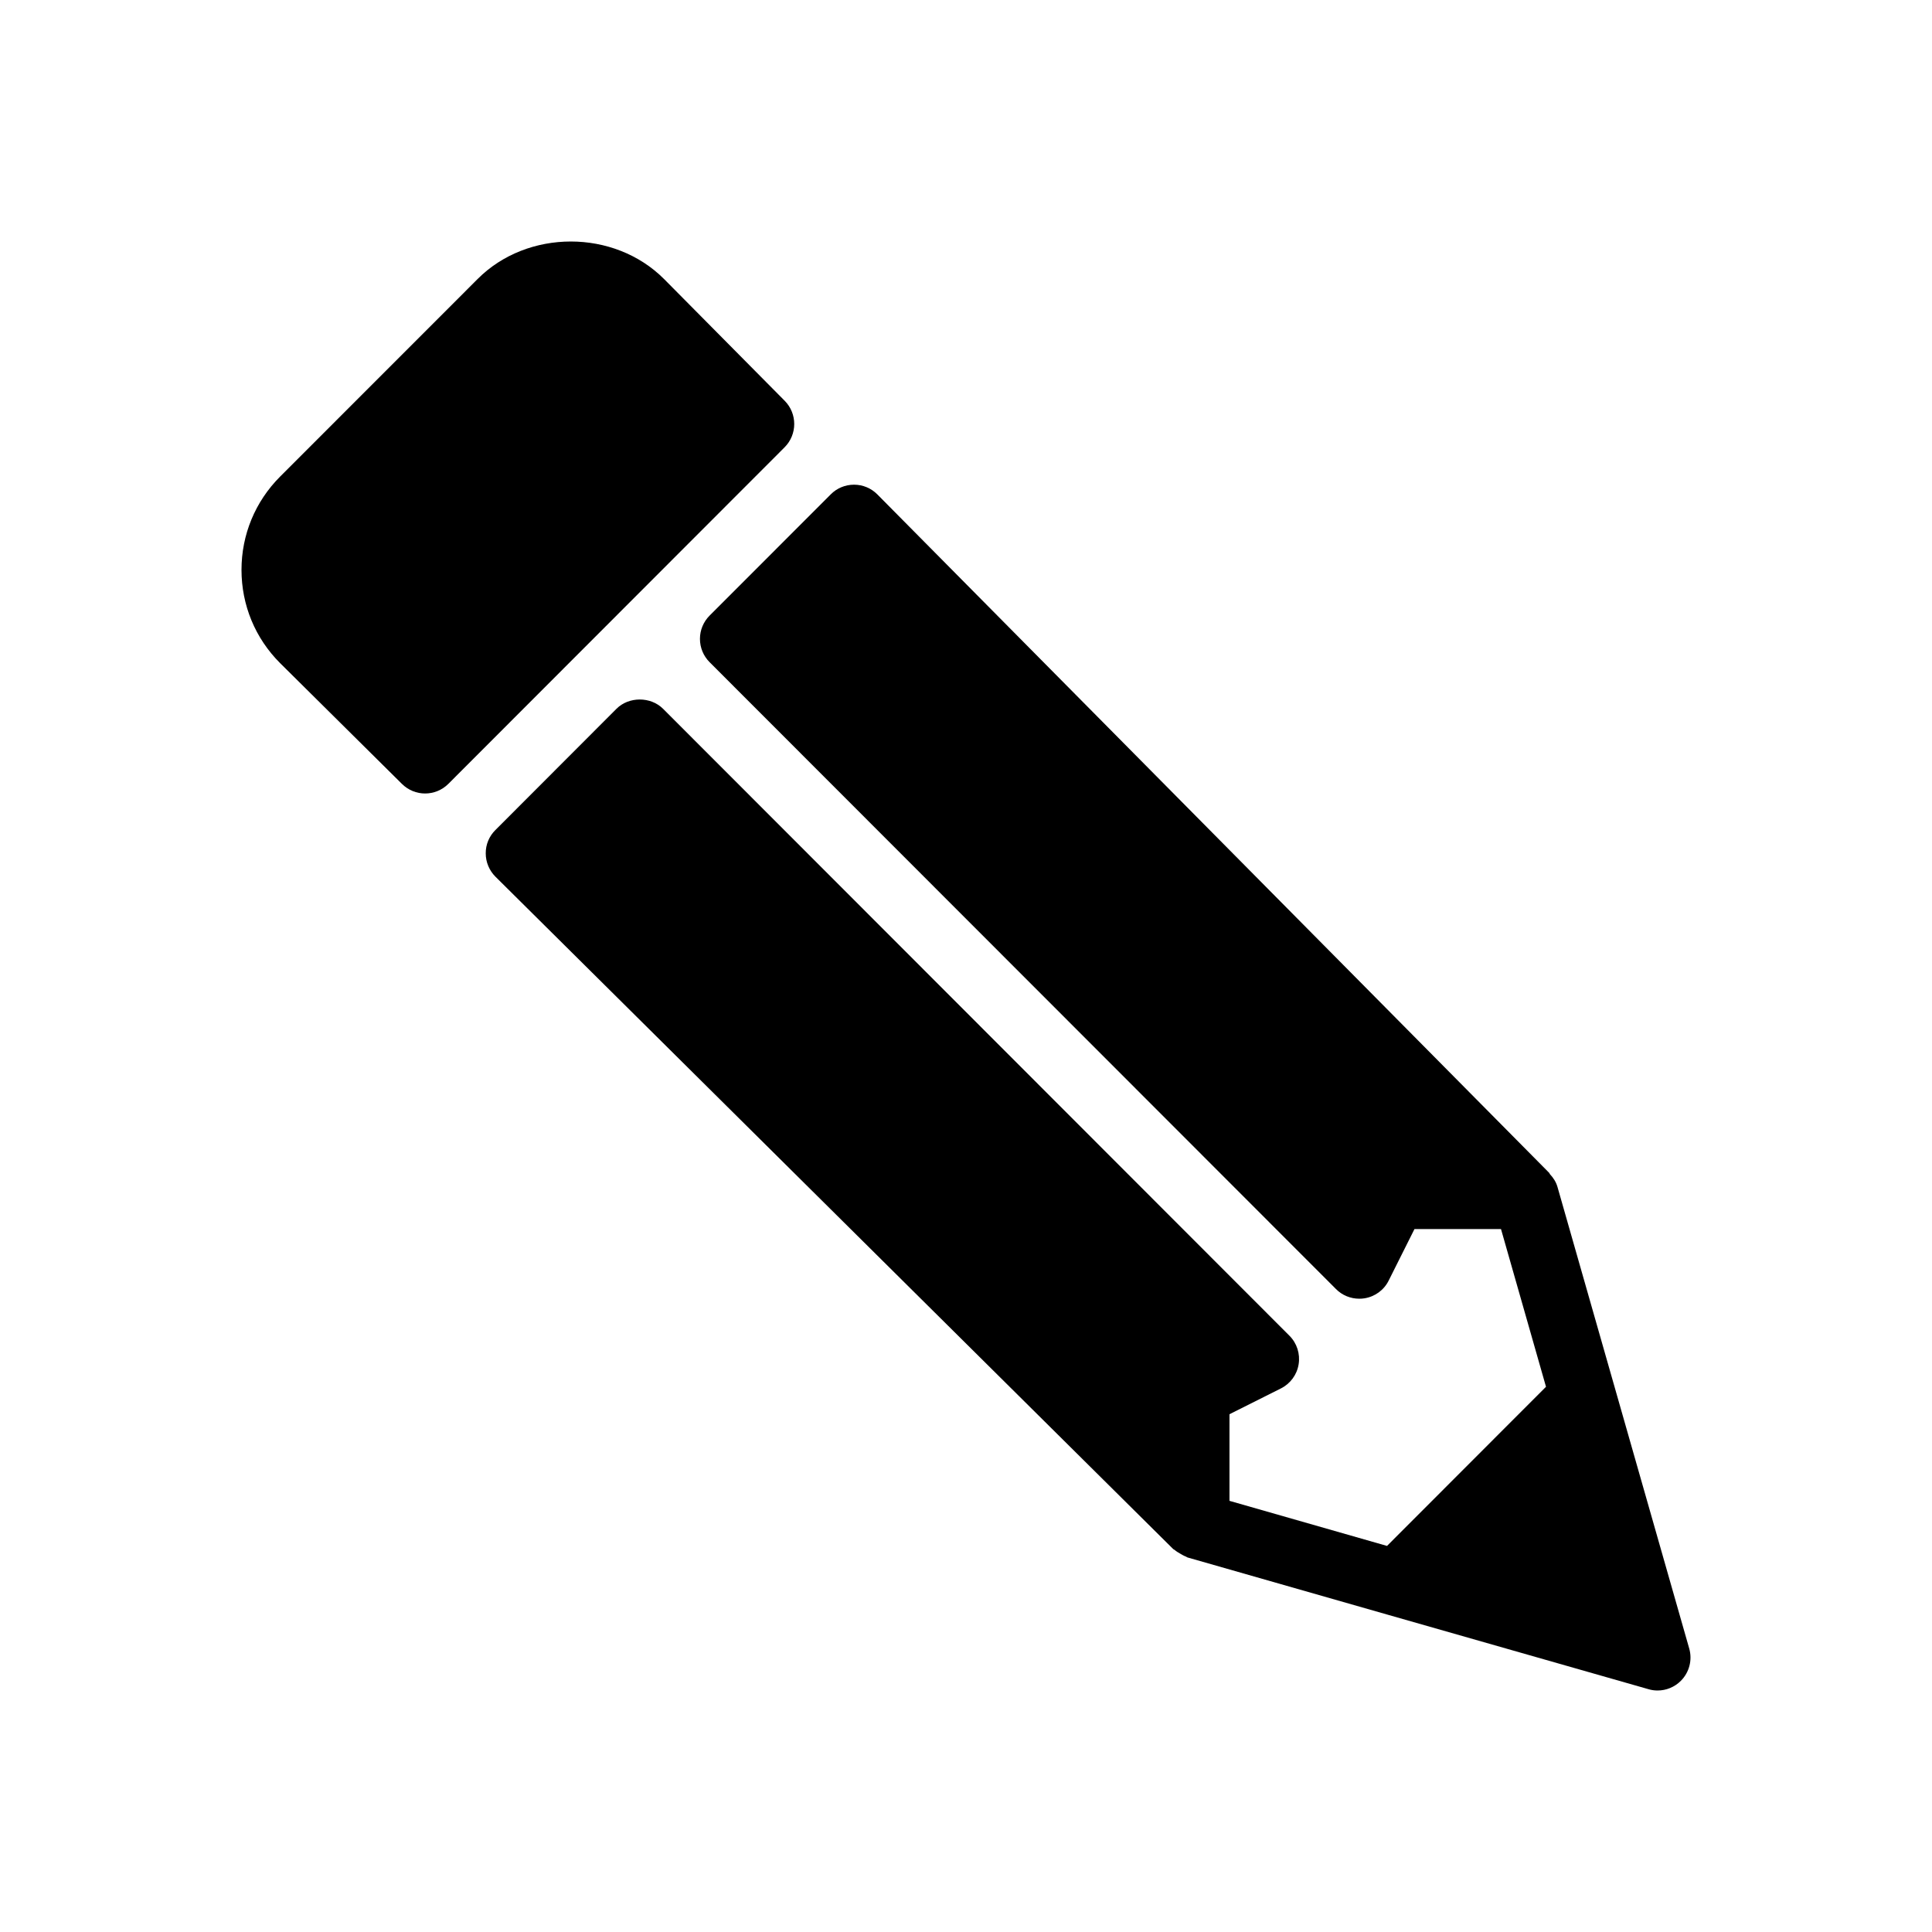<svg width="24" height="24" viewBox="0 0 24 24" fill="none" xmlns="http://www.w3.org/2000/svg">
<path d="M7.658 8.805C7.811 8.651 8.083 8.651 8.237 8.805L16.018 16.593C16.111 16.686 16.153 16.818 16.132 16.948C16.111 17.078 16.029 17.189 15.911 17.248L15.273 17.568V18.644L17.23 19.204L19.205 17.227L18.646 15.268H17.571L17.251 15.907C17.193 16.025 17.081 16.107 16.951 16.128C16.929 16.132 16.907 16.133 16.885 16.133C16.778 16.133 16.673 16.091 16.596 16.013L8.815 8.226C8.738 8.149 8.695 8.045 8.695 7.936C8.695 7.828 8.738 7.724 8.815 7.647L10.32 6.141C10.396 6.064 10.5 6.021 10.609 6.021H10.61C10.719 6.021 10.823 6.065 10.899 6.142L19.245 14.57C19.249 14.574 19.249 14.58 19.253 14.585C19.295 14.63 19.33 14.682 19.348 14.746L20.058 17.233L20.984 20.478C21.025 20.621 20.985 20.775 20.88 20.88C20.802 20.958 20.698 21 20.591 21C20.553 21 20.516 20.995 20.479 20.984L17.237 20.058L14.751 19.347C14.744 19.345 14.739 19.339 14.731 19.336C14.706 19.327 14.683 19.313 14.659 19.299C14.636 19.285 14.613 19.273 14.593 19.255C14.588 19.25 14.581 19.248 14.575 19.244L6.155 10.891C6.078 10.814 6.034 10.71 6.034 10.601C6.033 10.492 6.076 10.388 6.154 10.311L7.658 8.805Z" fill="black"/>
<path d="M3.479 5.921L5.934 3.465C6.552 2.846 7.628 2.844 8.249 3.466L9.748 4.979C9.906 5.139 9.906 5.397 9.746 5.557L5.57 9.737C5.49 9.817 5.385 9.857 5.281 9.857C5.176 9.857 5.073 9.817 4.993 9.738L3.479 8.237C3.17 7.928 3 7.517 3 7.079C3 6.642 3.17 6.231 3.479 5.921Z" fill="black"/>
</svg>
